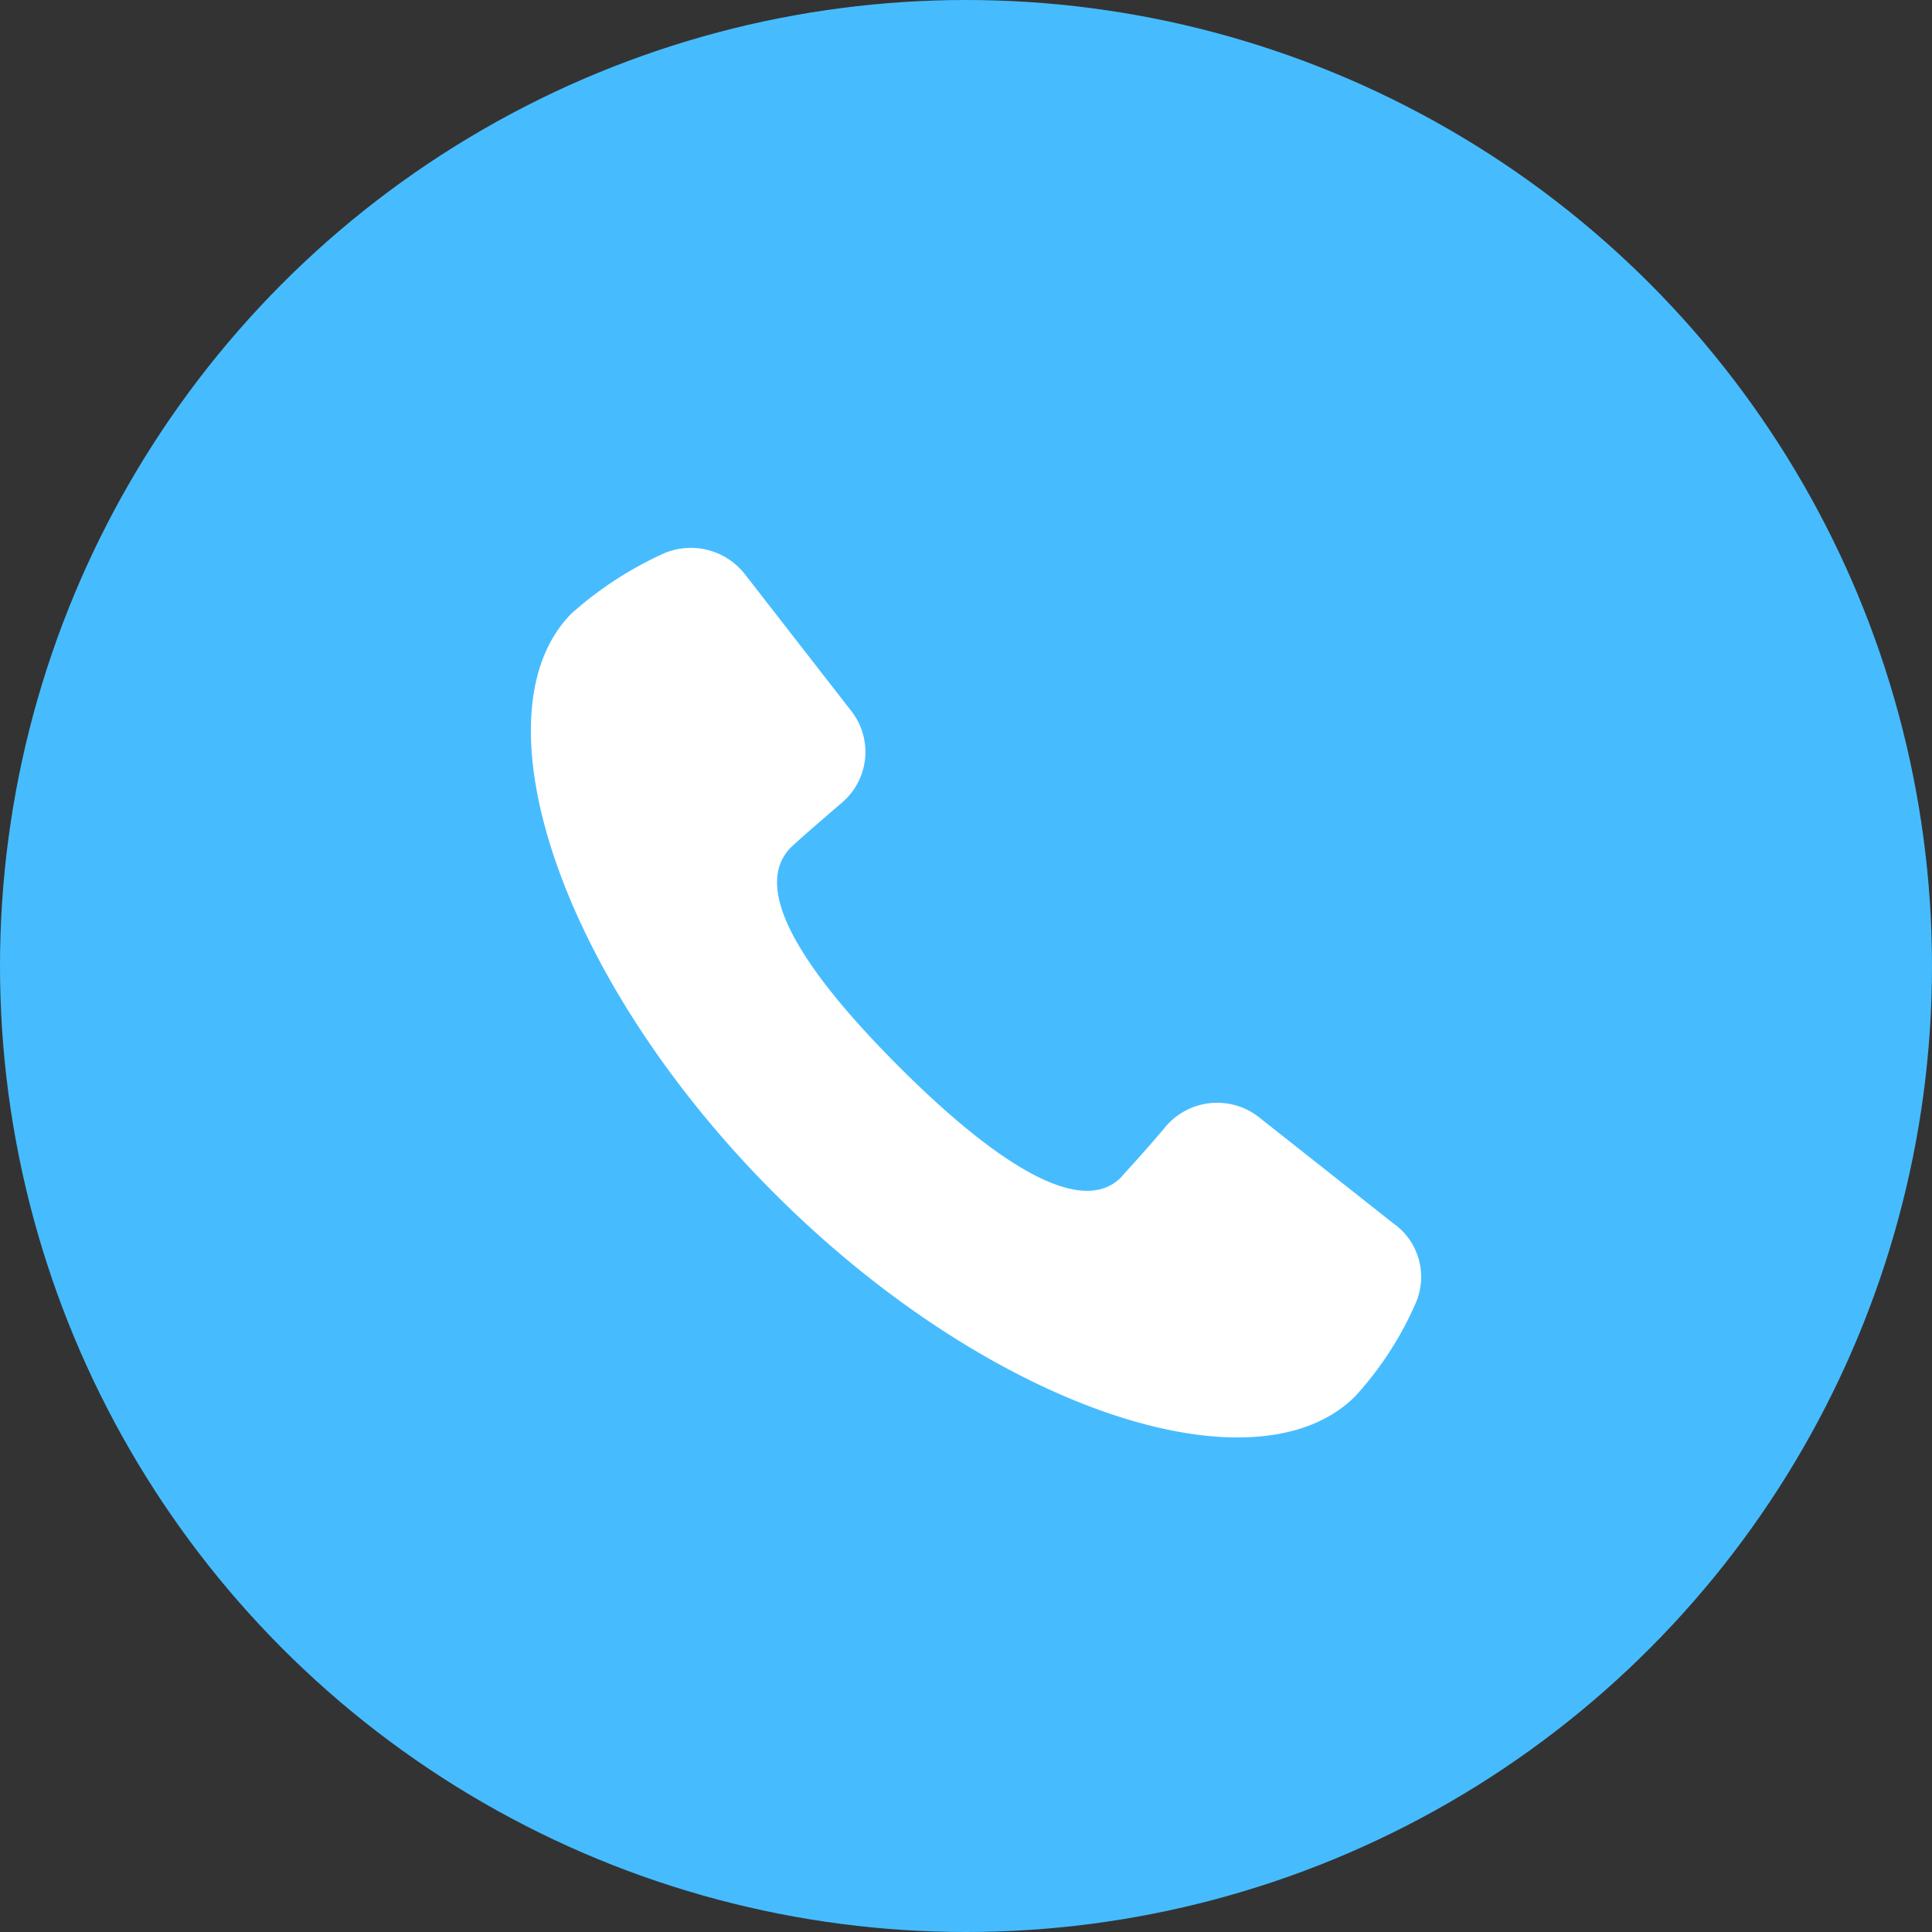<svg xmlns="http://www.w3.org/2000/svg" width="20" height="20" viewBox="0 0 20 20"><rect x="0" y="0" width="20" height="20" fill="#333333" stroke="none"/><g><g><g transform="translate(-.033 .146)"><circle cx="10" cy="10" r="10" fill="#46bcff" transform="translate(.033 -.146)"/><path fill="#fff" fill-rule="evenodd" d="M15.3 13.357l-1.415-1.118a.7.7 0 0 0-.955.088c-.252.3-.427.482-.472.537-.427.427-1.335-.187-2.281-1.13S8.608 9.9 9.035 9.454c.055-.055.242-.219.537-.472a.688.688 0 0 0 .088-.955L8.558 6.61a.711.711 0 0 0-.823-.21 3.765 3.765 0 0 0-.965.626c-1.02 1.031-.132 3.773 2.106 6.008s4.98 3.126 6.008 2.094a3.494 3.494 0 0 0 .626-.965.679.679 0 0 0-.21-.808z" transform="translate(-.821 -.821)"/></g></g></g></svg>